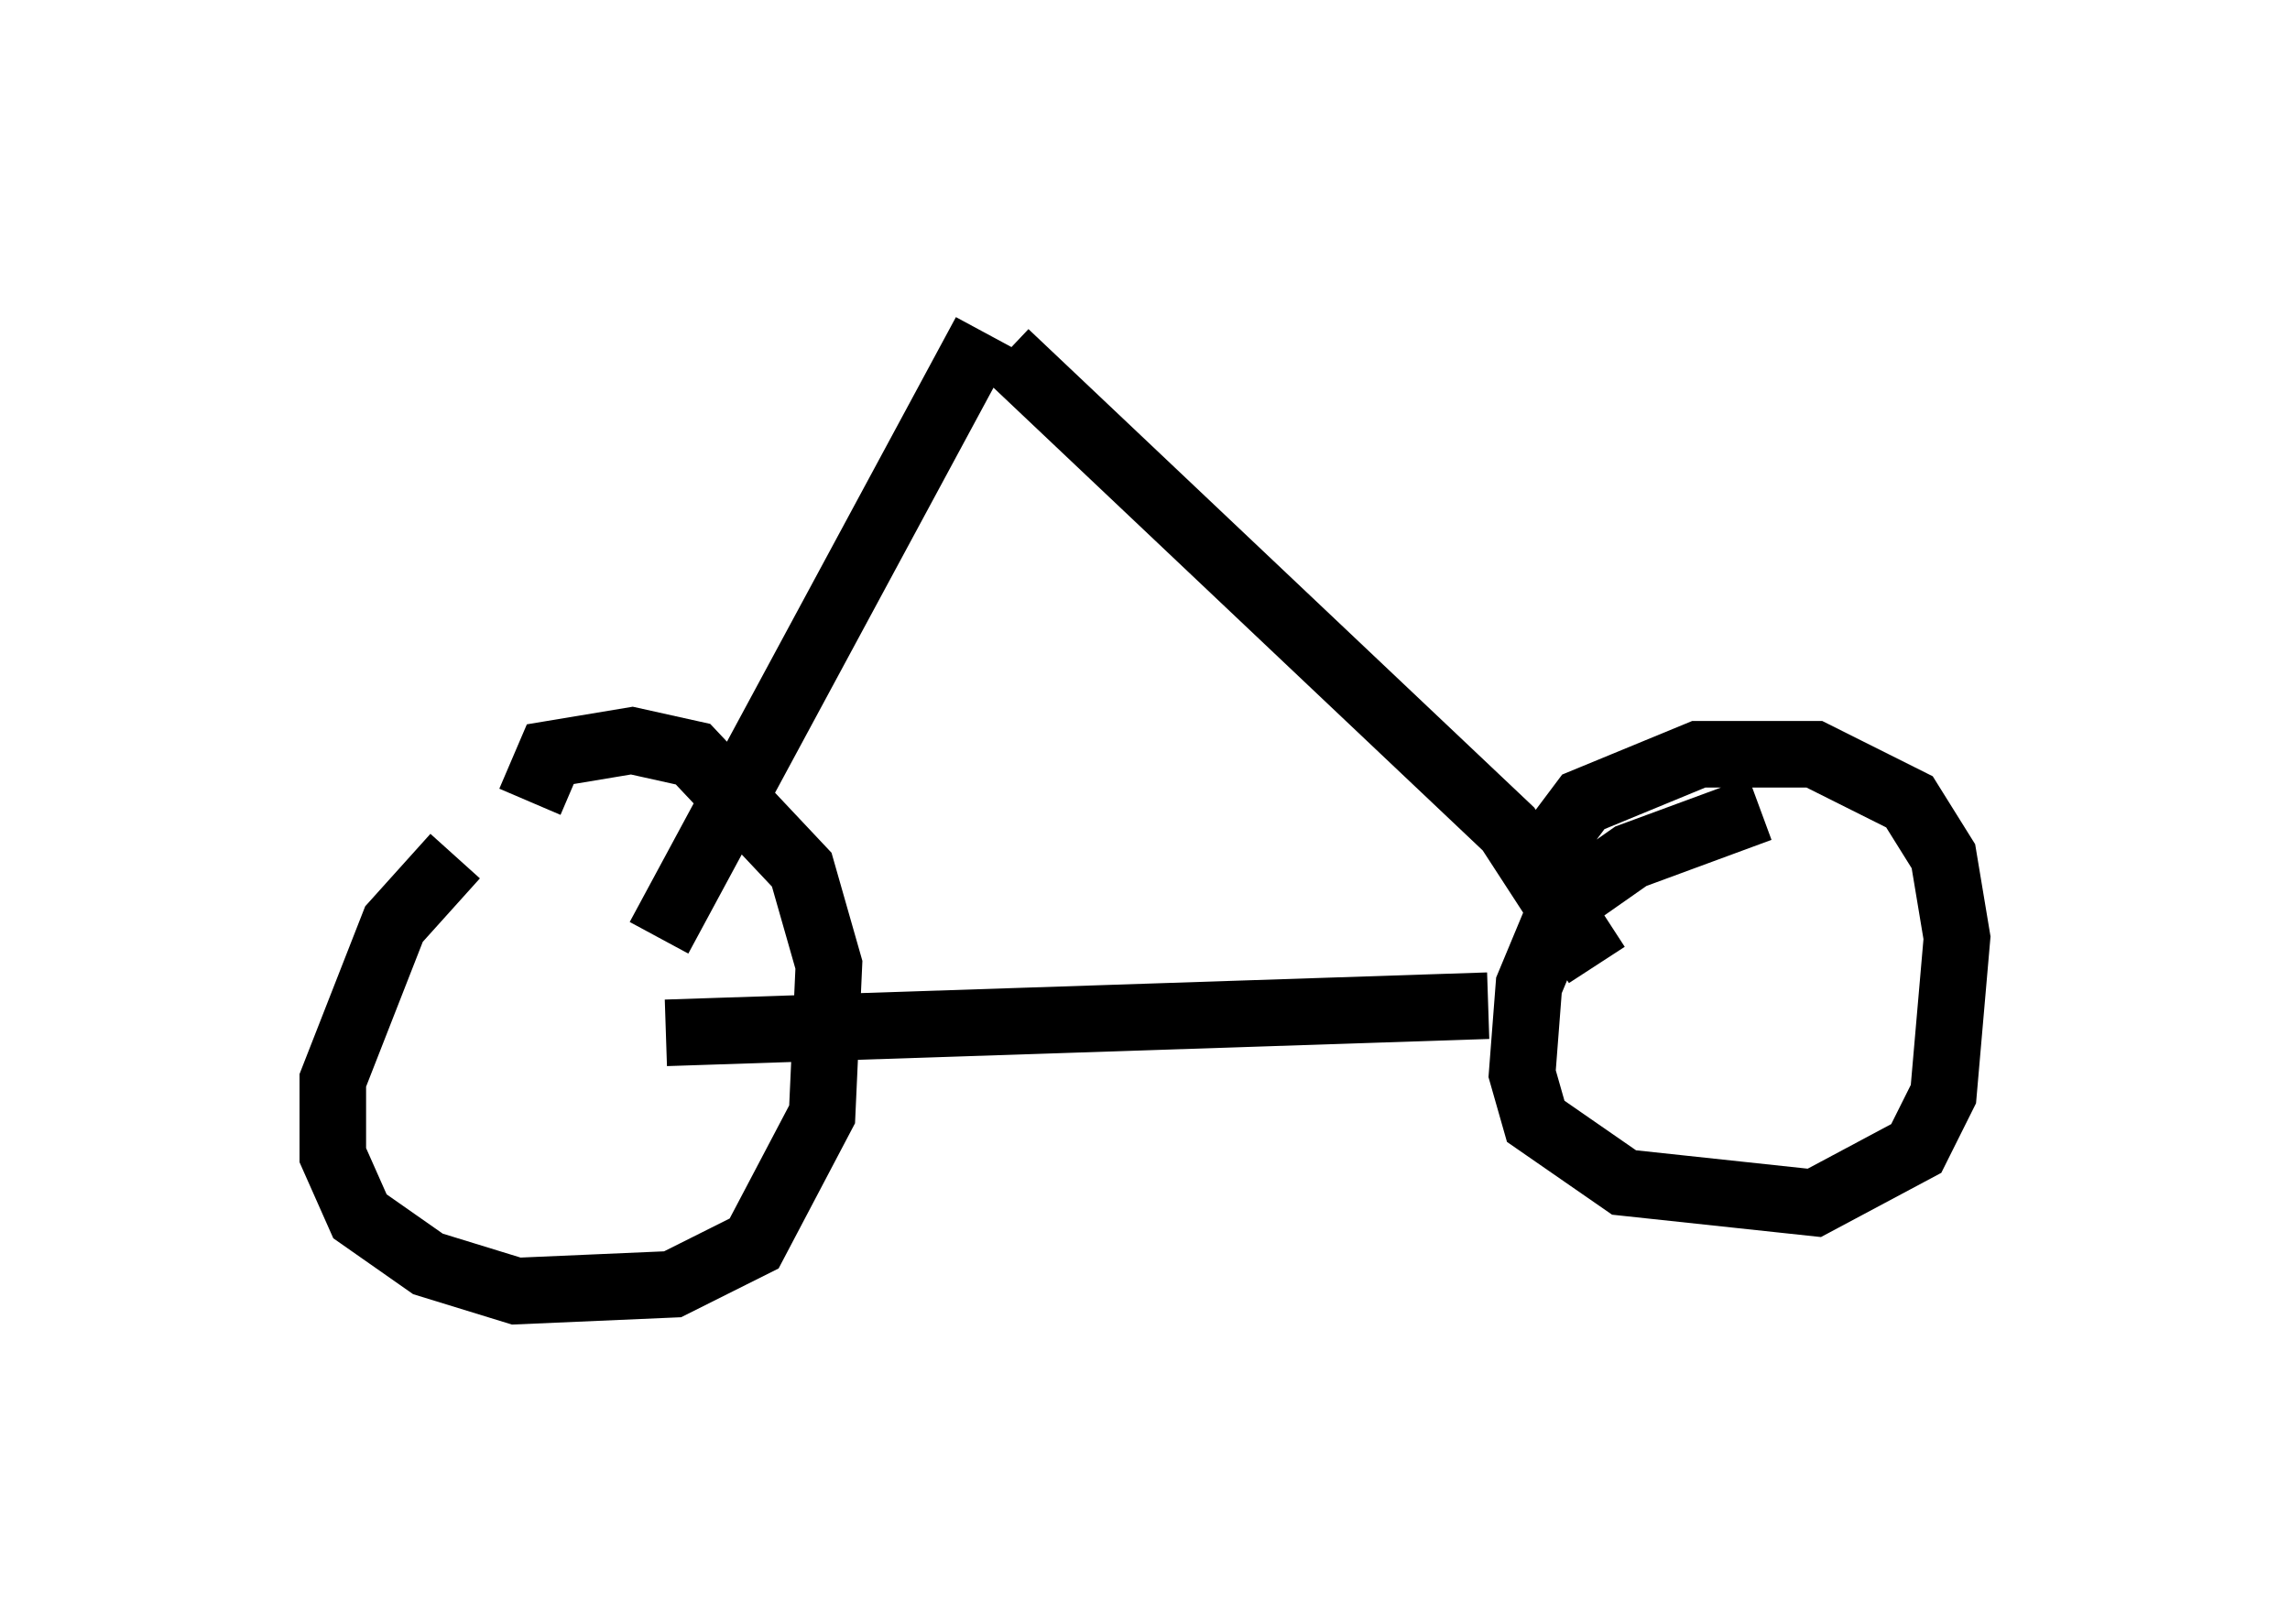 <?xml version="1.0" encoding="utf-8" ?>
<svg baseProfile="full" height="24.394" version="1.1" width="34.398" xmlns="http://www.w3.org/2000/svg" xmlns:ev="http://www.w3.org/2001/xml-events" xmlns:xlink="http://www.w3.org/1999/xlink"><defs /><rect fill="white" height="24.394" width="34.398" x="0" y="0" /><path d="M9.9, 11.227 m-3.063, 1.633 l-0.919, 1.021 -0.919, 2.348 l0.0, 1.123 0.408, 0.919 l1.021, 0.715 1.327, 0.408 l2.348, -0.102 1.225, -0.613 l1.021, -1.94 0.102, -2.246 l-0.408, -1.429 -1.633, -1.735 l-0.919, -0.204 -1.225, 0.204 l-0.306, 0.715 m2.042, 3.471 l12.352, -0.408 m4.083, -2.96 l-1.94, 0.715 -1.021, 0.715 l-0.51, 1.225 -0.102, 1.327 l0.204, 0.715 1.327, 0.919 l2.858, 0.306 1.531, -0.817 l0.408, -0.817 0.204, -2.348 l-0.204, -1.225 -0.51, -0.817 l-1.429, -0.715 -1.735, 0.0 l-1.735, 0.715 -0.919, 1.225 m-12.965, 0.817 l4.9, -9.086 m0.306, 0.306 l7.554, 7.146 1.327, 2.042 " fill="none" stroke="black" stroke-width="1" /></svg>